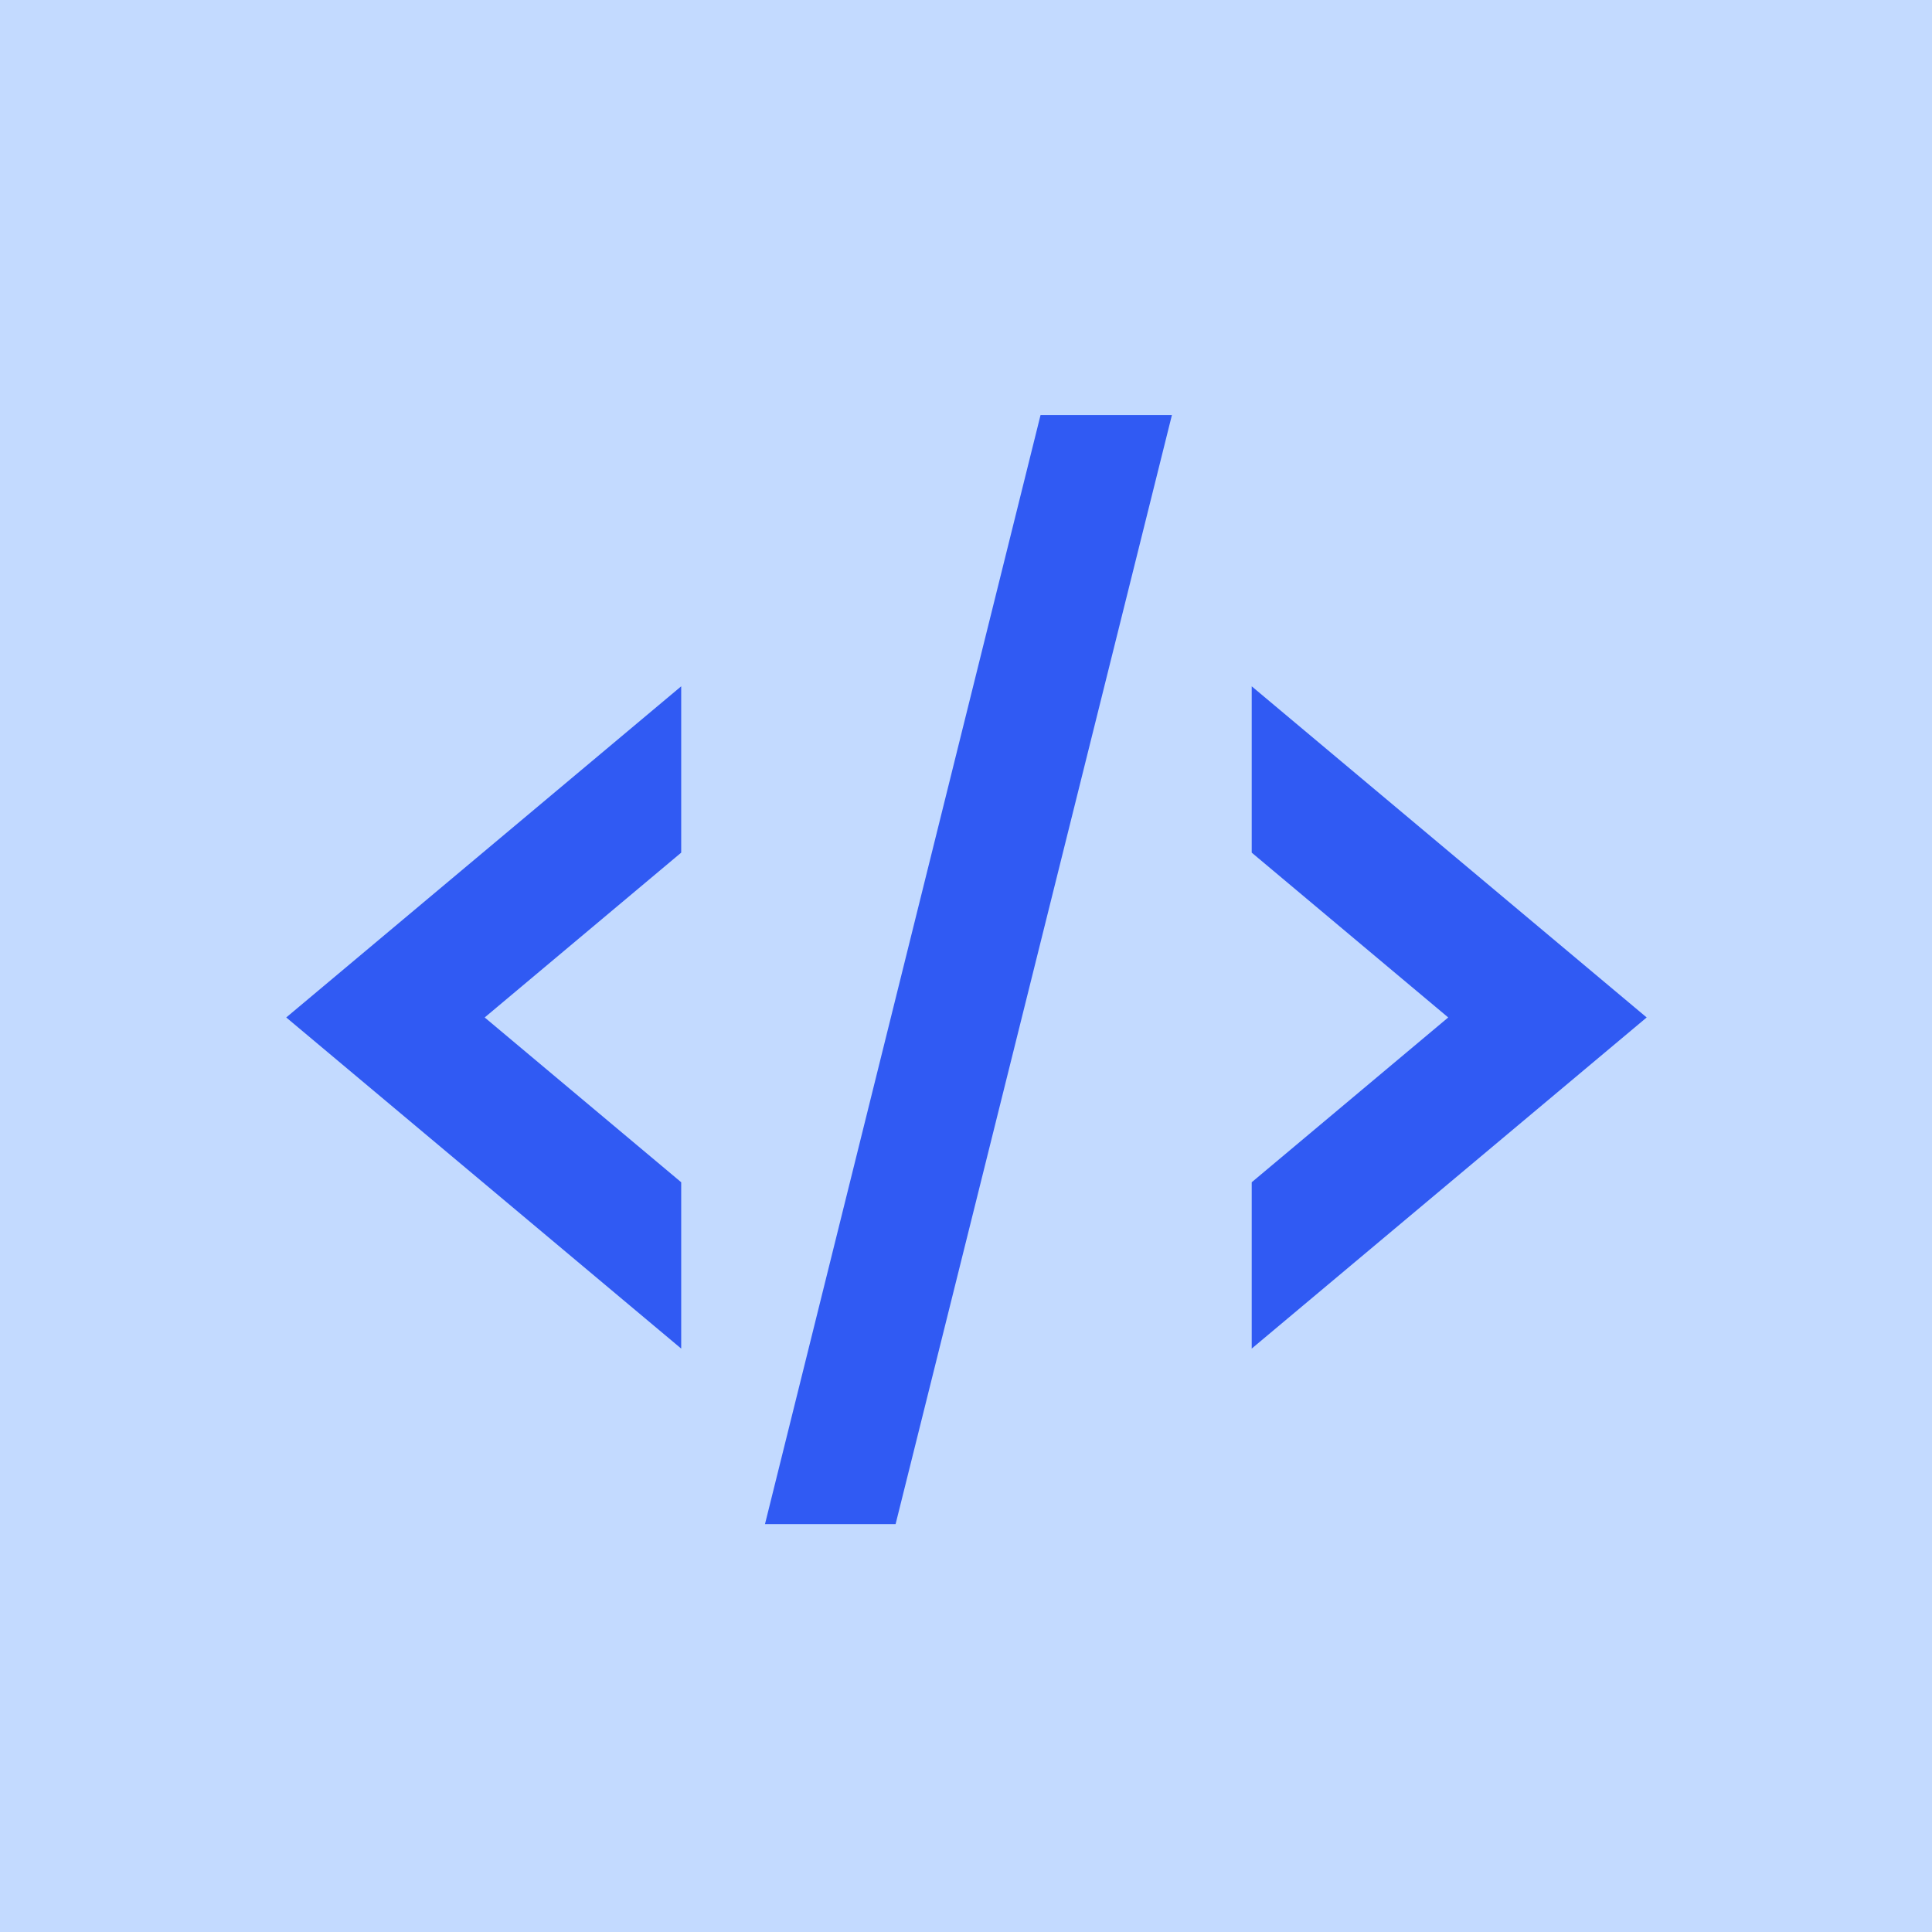 <svg width="104" height="104" viewBox="0 0 104 104" fill="none" xmlns="http://www.w3.org/2000/svg">
<g id="Motif 3">
<rect id="Rectangle 20975" width="104" height="104" fill="#C3DAFF"/>
<g id="&#60;/&#62;">
<path id="Vector" d="M67.38 72.595V63.641L77.958 54.77L67.38 45.898V36.944L88.641 54.77L67.38 72.595Z" fill="#305AF3"/>
<path id="Vector_2" d="M36.669 72.595V63.641L26.091 54.77L36.669 45.898V36.944L15.408 54.77L36.669 72.595Z" fill="#305AF3"/>
<path id="Vector_3" d="M41.179 82.044L56.013 22.341H63.085L48.21 82.044H41.179Z" fill="#305AF3"/>
</g>
</g>
</svg>
